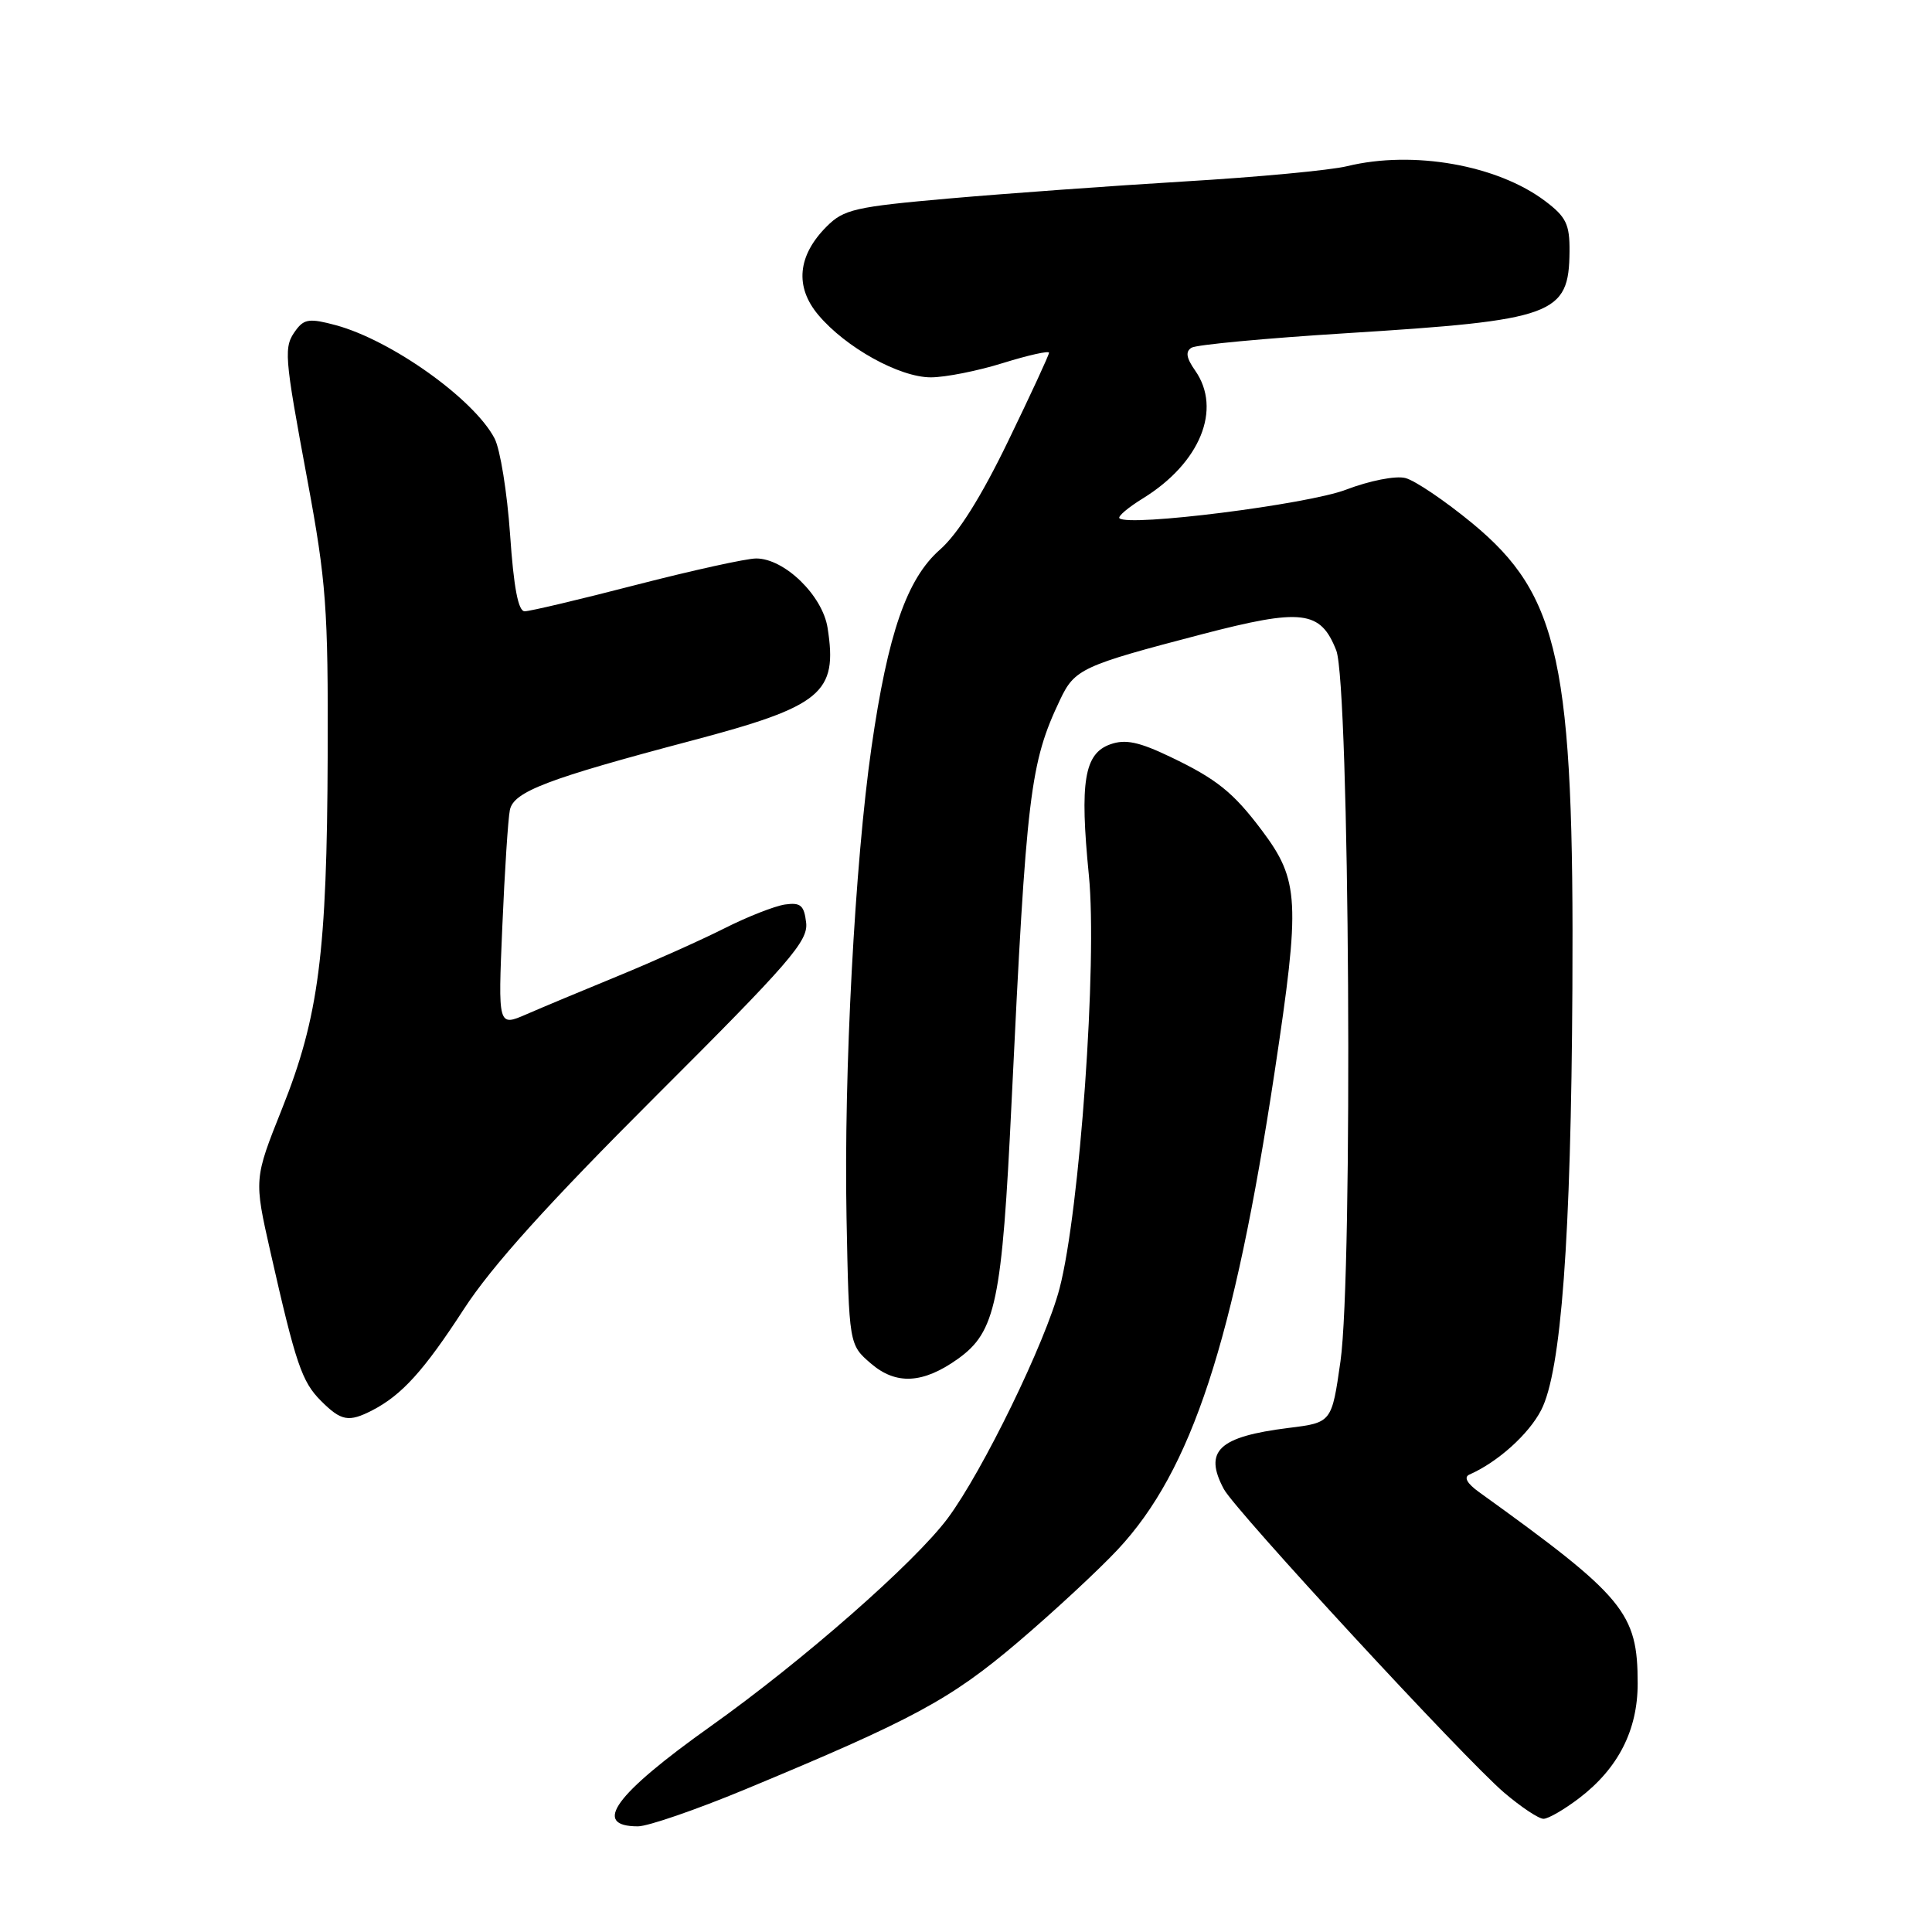 <?xml version="1.0" encoding="UTF-8" standalone="no"?>
<!DOCTYPE svg PUBLIC "-//W3C//DTD SVG 1.1//EN" "http://www.w3.org/Graphics/SVG/1.1/DTD/svg11.dtd" >
<svg xmlns="http://www.w3.org/2000/svg" xmlns:xlink="http://www.w3.org/1999/xlink" version="1.1" viewBox="0 0 256 256">
 <g >
 <path fill="currentColor"
d=" M 98.72 237.11 C 121.04 227.84 125.91 225.21 134.86 217.61 C 139.61 213.57 145.58 208.03 148.13 205.30 C 157.90 194.83 163.49 177.79 168.90 142.00 C 172.32 119.34 172.18 116.66 167.18 110.00 C 163.42 105.00 161.21 103.22 155.10 100.30 C 150.93 98.30 149.12 97.92 147.14 98.62 C 143.67 99.84 143.05 103.55 144.28 115.97 C 145.42 127.42 143.08 160.45 140.40 170.71 C 138.55 177.83 130.20 194.98 125.57 201.19 C 121.17 207.08 106.38 220.06 94.18 228.73 C 81.44 237.79 78.37 242.00 84.53 242.00 C 85.85 242.00 92.24 239.80 98.72 237.11 Z  M 209.27 238.25 C 214.43 234.30 217.00 229.25 217.00 223.08 C 217.00 213.68 215.28 211.60 195.98 197.71 C 194.39 196.57 193.93 195.73 194.70 195.39 C 198.44 193.75 202.56 190.05 204.21 186.85 C 206.87 181.70 208.17 164.16 208.35 131.00 C 208.59 87.84 206.66 78.89 195.08 69.33 C 191.46 66.35 187.47 63.65 186.21 63.34 C 184.92 63.01 181.45 63.70 178.34 64.89 C 173.24 66.84 149.50 69.83 148.33 68.67 C 148.09 68.42 149.50 67.23 151.47 66.02 C 159.03 61.34 161.94 54.22 158.37 49.11 C 157.19 47.43 157.05 46.58 157.89 46.07 C 158.52 45.68 167.69 44.82 178.27 44.16 C 205.99 42.43 207.90 41.74 207.97 33.30 C 208.00 29.72 207.52 28.74 204.75 26.65 C 198.41 21.86 187.24 19.89 178.50 22.02 C 176.30 22.56 166.62 23.47 157.00 24.04 C 147.38 24.62 133.32 25.64 125.77 26.30 C 113.30 27.40 111.80 27.74 109.54 30.01 C 105.68 33.87 105.29 38.00 108.43 41.73 C 112.06 46.05 119.18 50.00 123.34 50.00 C 125.25 50.00 129.56 49.15 132.91 48.10 C 136.26 47.06 139.00 46.45 139.00 46.74 C 139.00 47.04 136.56 52.31 133.58 58.46 C 130.00 65.86 126.94 70.72 124.56 72.82 C 120.16 76.68 117.65 83.92 115.48 99.00 C 113.27 114.37 111.80 142.09 112.17 161.34 C 112.50 178.18 112.50 178.18 115.41 180.68 C 118.74 183.54 122.30 183.35 126.91 180.07 C 131.95 176.47 132.77 172.57 134.04 146.00 C 136.01 105.02 136.48 101.12 140.47 92.71 C 142.40 88.64 143.38 88.19 159.19 84.06 C 172.53 80.58 174.97 80.87 177.06 86.18 C 178.82 90.69 179.29 168.63 177.62 180.38 C 176.46 188.50 176.46 188.50 170.73 189.21 C 161.46 190.37 159.46 192.26 162.17 197.32 C 163.69 200.16 194.01 233.00 199.29 237.52 C 201.53 239.43 203.88 241.00 204.52 241.00 C 205.16 241.00 207.29 239.76 209.27 238.25 Z  M 49.32 186.88 C 53.25 184.85 56.17 181.62 61.46 173.47 C 65.15 167.78 72.57 159.55 86.90 145.24 C 104.63 127.55 107.10 124.70 106.82 122.27 C 106.55 119.96 106.09 119.56 104.02 119.85 C 102.66 120.05 99.03 121.47 95.97 123.02 C 92.91 124.56 86.60 127.39 81.95 129.30 C 77.30 131.21 71.81 133.50 69.75 134.40 C 65.99 136.03 65.99 136.03 66.56 122.77 C 66.87 115.47 67.32 108.52 67.56 107.33 C 68.05 104.90 72.52 103.20 91.57 98.16 C 108.94 93.57 111.02 91.85 109.66 83.20 C 108.99 78.90 103.94 74.00 100.20 74.00 C 98.90 74.00 91.74 75.58 84.29 77.50 C 76.85 79.43 70.20 81.00 69.52 81.00 C 68.67 81.00 68.07 77.86 67.59 70.84 C 67.20 65.25 66.28 59.52 65.53 58.09 C 62.81 52.89 51.90 45.10 44.50 43.09 C 41.09 42.17 40.32 42.26 39.25 43.69 C 37.55 45.99 37.61 46.81 40.75 63.71 C 43.22 77.04 43.49 80.62 43.42 100.00 C 43.33 126.28 42.24 134.73 37.38 146.89 C 33.65 156.23 33.65 156.23 35.83 165.87 C 39.20 180.75 39.99 183.08 42.54 185.63 C 45.21 188.30 46.20 188.48 49.32 186.88 Z "/>
</g>
</svg>
